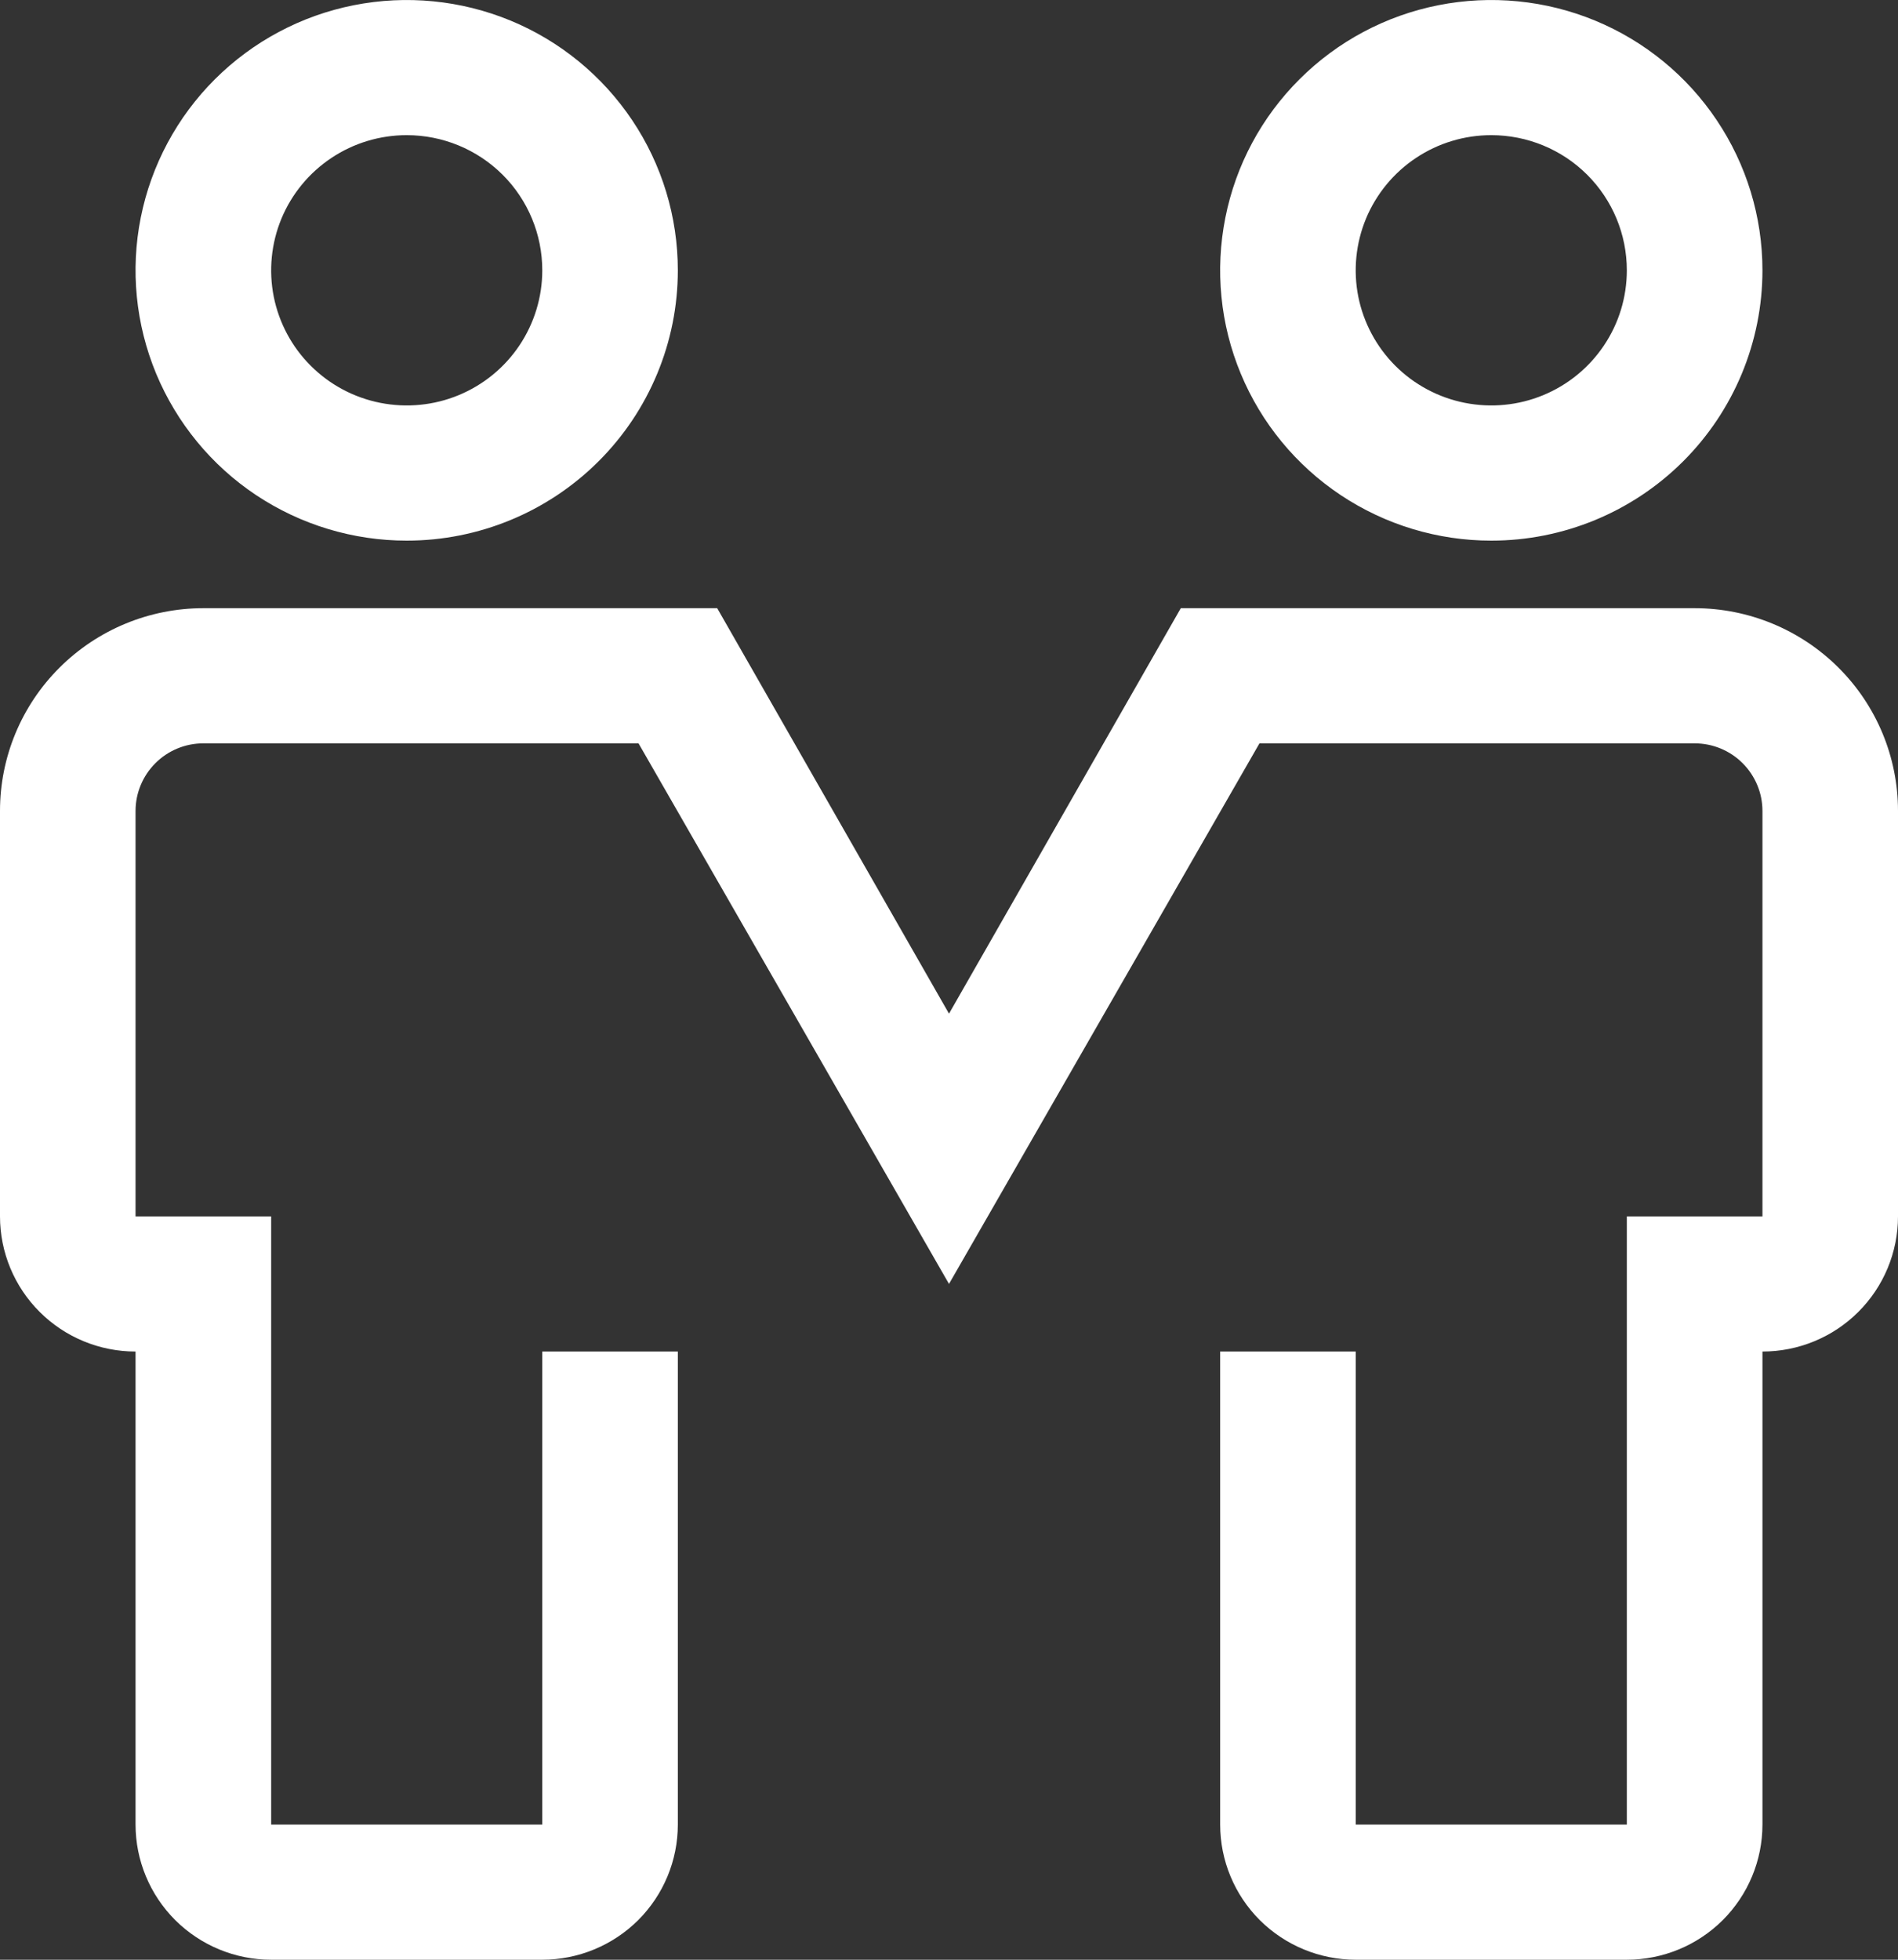 <svg xmlns="http://www.w3.org/2000/svg" width="31" height="32" viewBox="0 0 31 32" fill="none">
<rect x="0" y="0" width="31" height="32" fill="#333333" stroke="none"/>
<path d="M6.643 8.828C5.767 8.828 4.911 8.569 4.182 8.084C3.454 7.599 2.887 6.909 2.551 6.103C2.216 5.296 2.128 4.409 2.299 3.553C2.47 2.697 2.892 1.91 3.511 1.293C4.131 0.675 4.92 0.255 5.779 0.085C6.638 -0.085 7.528 0.002 8.338 0.336C9.147 0.67 9.838 1.236 10.325 1.962C10.812 2.687 11.071 3.541 11.071 4.414C11.071 5.584 10.605 6.707 9.774 7.535C8.944 8.363 7.817 8.828 6.643 8.828ZM6.643 2.207C6.205 2.207 5.777 2.336 5.413 2.579C5.049 2.821 4.765 3.166 4.597 3.569C4.43 3.973 4.386 4.416 4.471 4.844C4.557 5.272 4.767 5.666 5.077 5.974C5.387 6.283 5.781 6.493 6.211 6.578C6.64 6.663 7.086 6.62 7.49 6.453C7.895 6.286 8.241 6.003 8.484 5.64C8.727 5.277 8.857 4.85 8.857 4.414C8.857 3.828 8.624 3.267 8.209 2.853C7.793 2.439 7.23 2.207 6.643 2.207ZM24.357 8.828C23.481 8.828 22.625 8.569 21.897 8.084C21.169 7.599 20.601 6.909 20.266 6.103C19.93 5.296 19.843 4.409 20.014 3.553C20.184 2.697 20.606 1.91 21.226 1.293C21.845 0.675 22.634 0.255 23.493 0.085C24.352 -0.085 25.243 0.002 26.052 0.336C26.861 0.67 27.553 1.236 28.039 1.962C28.526 2.687 28.786 3.541 28.786 4.414C28.786 5.584 28.319 6.707 27.489 7.535C26.658 8.363 25.532 8.828 24.357 8.828ZM24.357 2.207C23.919 2.207 23.491 2.336 23.127 2.579C22.763 2.821 22.479 3.166 22.311 3.569C22.144 3.973 22.1 4.416 22.185 4.844C22.271 5.272 22.482 5.666 22.791 5.974C23.101 6.283 23.496 6.493 23.925 6.578C24.355 6.663 24.8 6.62 25.204 6.453C25.609 6.286 25.955 6.003 26.198 5.64C26.442 5.277 26.571 4.85 26.571 4.414C26.571 3.828 26.338 3.267 25.923 2.853C25.508 2.439 24.944 2.207 24.357 2.207ZM26.571 32H22.143C21.556 32 20.992 31.767 20.577 31.354C20.162 30.94 19.929 30.378 19.929 29.793V22.069H22.143V29.793H26.571V19.862H28.786V13.241C28.786 12.949 28.669 12.668 28.461 12.461C28.254 12.254 27.972 12.138 27.679 12.138H20.571L15.5 20.965L10.429 12.138H3.321C3.028 12.138 2.746 12.254 2.539 12.461C2.331 12.668 2.214 12.949 2.214 13.241V19.862H4.429V29.793H8.857V22.069H11.071V29.793C11.071 30.378 10.838 30.94 10.423 31.354C10.008 31.767 9.444 32 8.857 32H4.429C3.841 32 3.278 31.767 2.863 31.354C2.448 30.94 2.214 30.378 2.214 29.793V22.069C1.627 22.069 1.064 21.837 0.649 21.423C0.233 21.009 0 20.447 0 19.862V13.241C0 12.363 0.35 11.521 0.973 10.901C1.596 10.28 2.441 9.931 3.321 9.931H11.714L15.5 16.552L19.286 9.931H27.679C28.559 9.931 29.404 10.28 30.027 10.901C30.65 11.521 31 12.363 31 13.241V19.862C31 20.447 30.767 21.009 30.351 21.423C29.936 21.837 29.373 22.069 28.786 22.069V29.793C28.786 30.378 28.552 30.94 28.137 31.354C27.722 31.767 27.159 32 26.571 32Z" fill="white"/>
</svg>